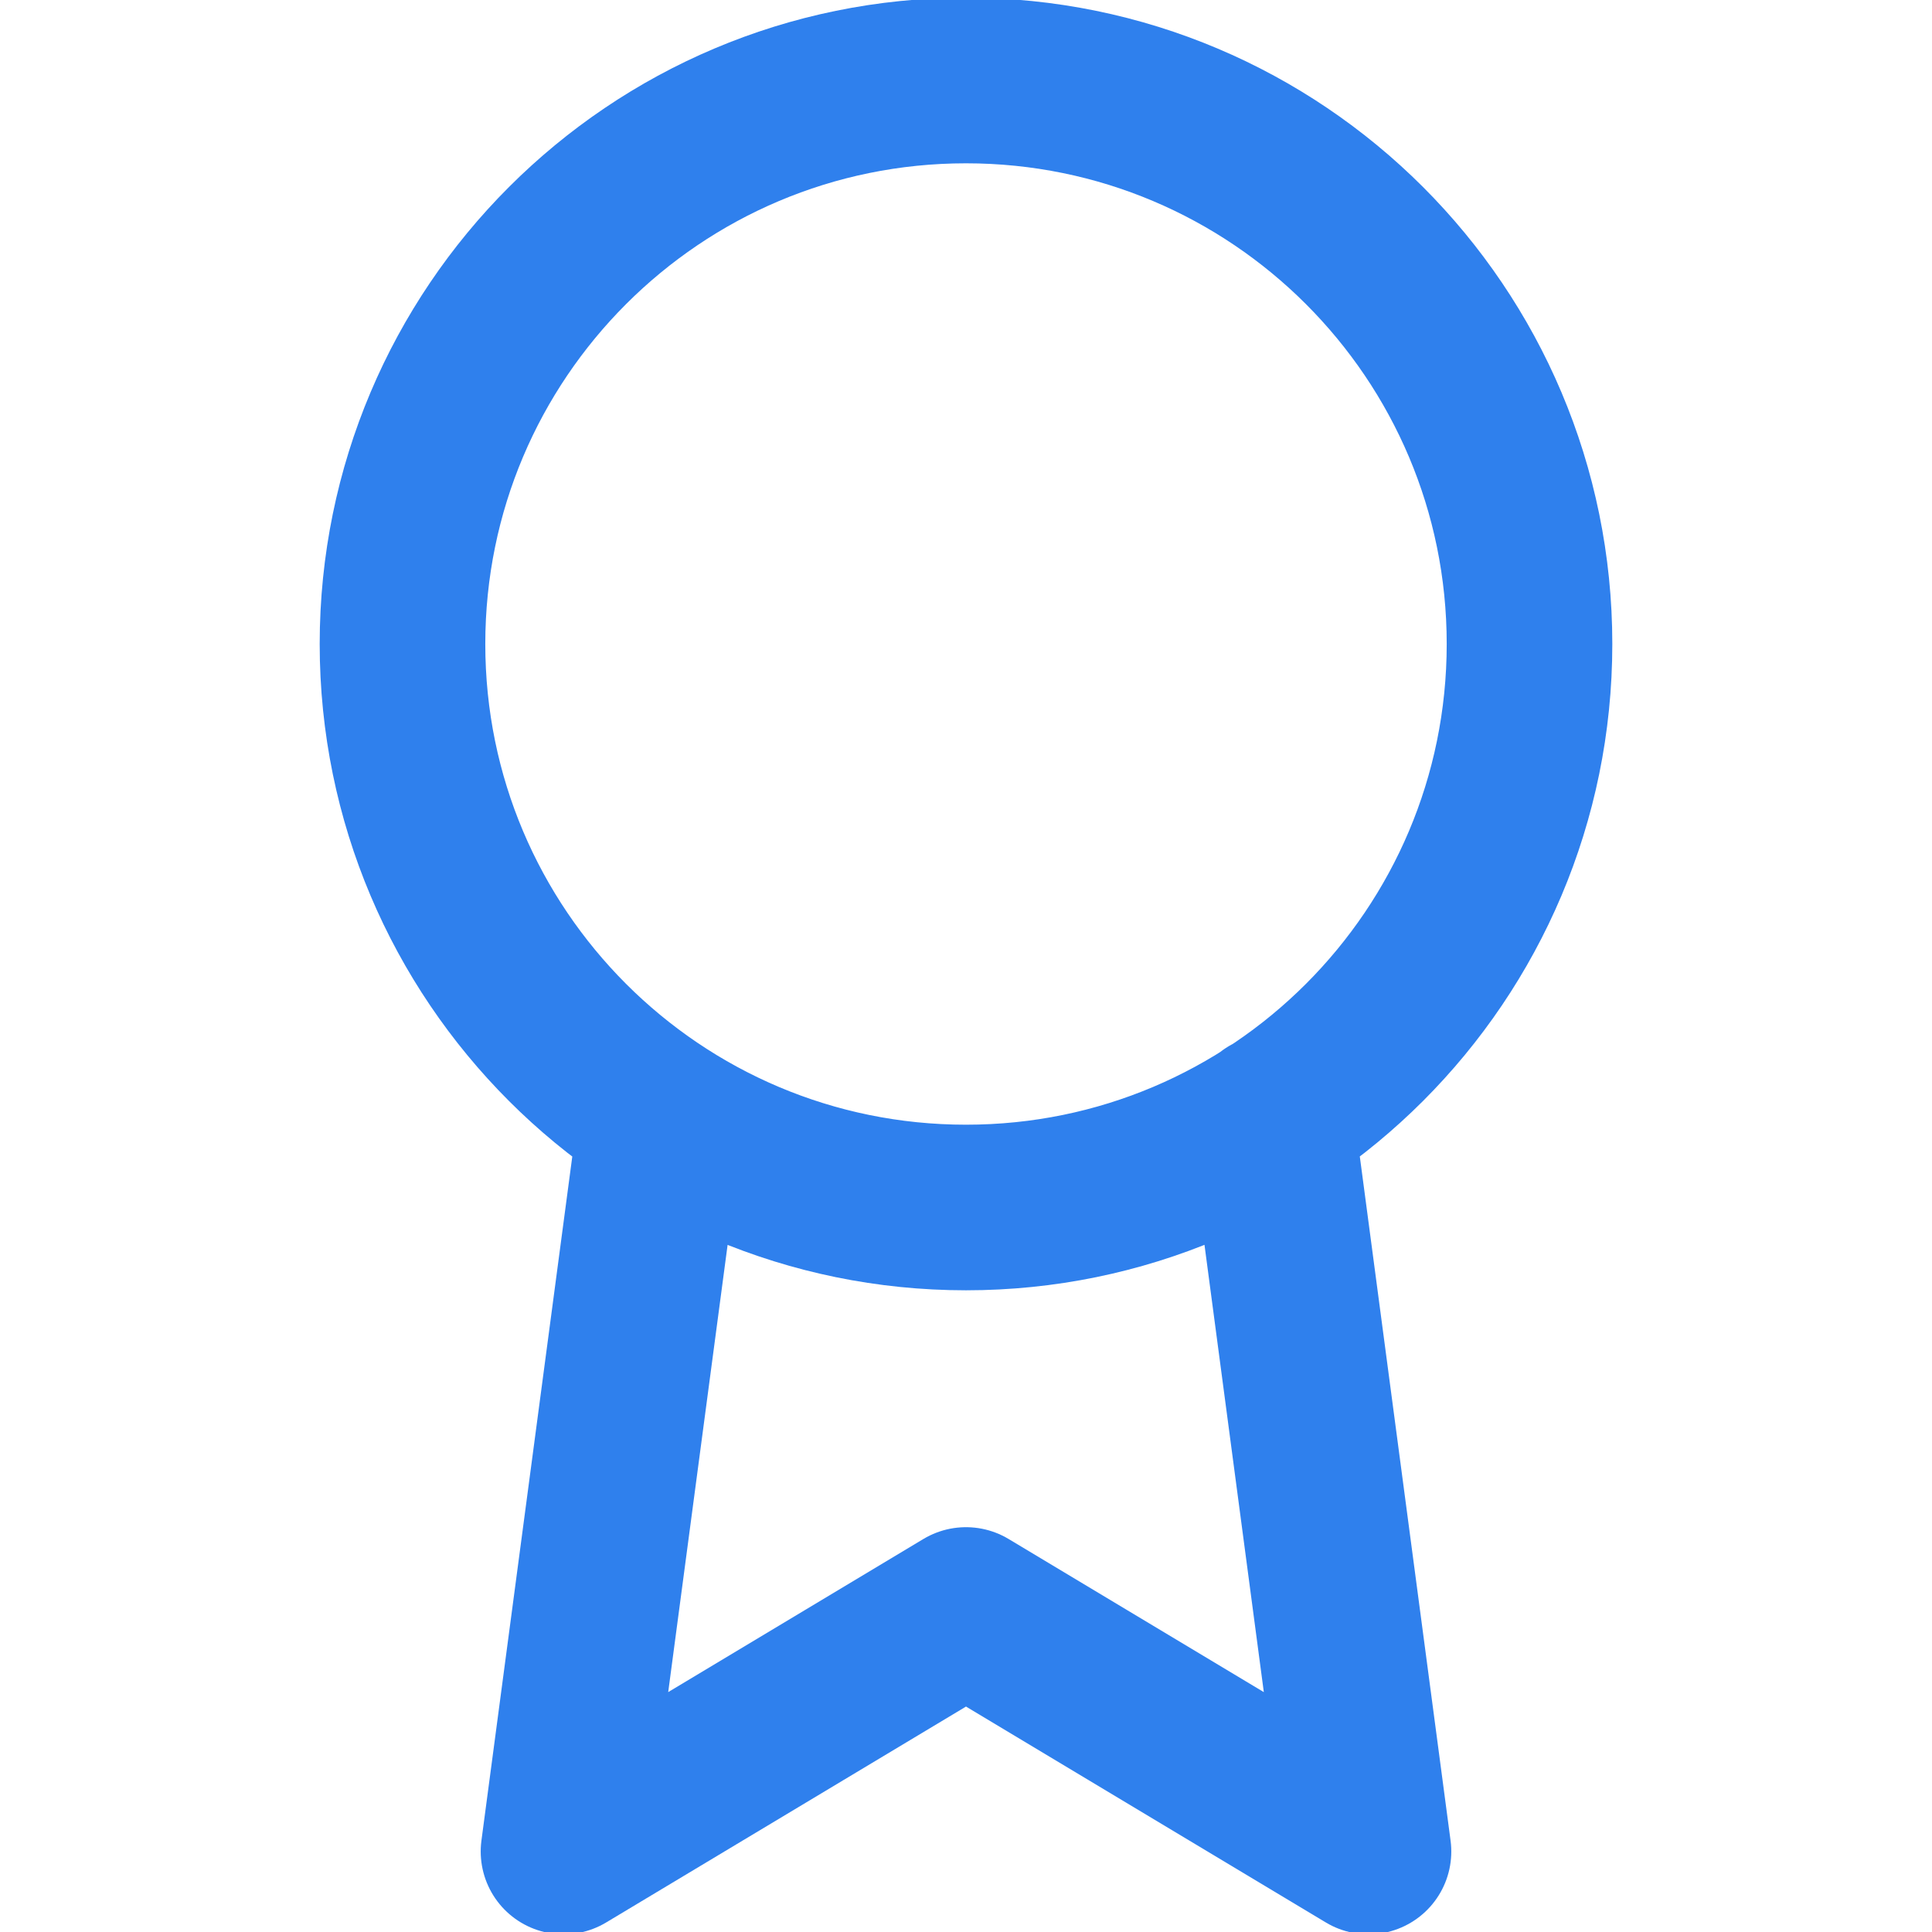 <svg viewBox="0 0 70 70" fill="none" xmlns="http://www.w3.org/2000/svg">
<path d="M23.946 40.513L20.417 67.083L35 58.333L49.583 67.083L46.054 40.483M55.417 23.333C55.417 34.609 46.276 43.75 35 43.75C23.724 43.75 14.583 34.609 14.583 23.333C14.583 12.057 23.724 2.917 35 2.917C46.276 2.917 55.417 12.057 55.417 23.333Z" stroke="#2F80ED" stroke-width="6" stroke-linecap="round" stroke-linejoin="round"/>
</svg>
